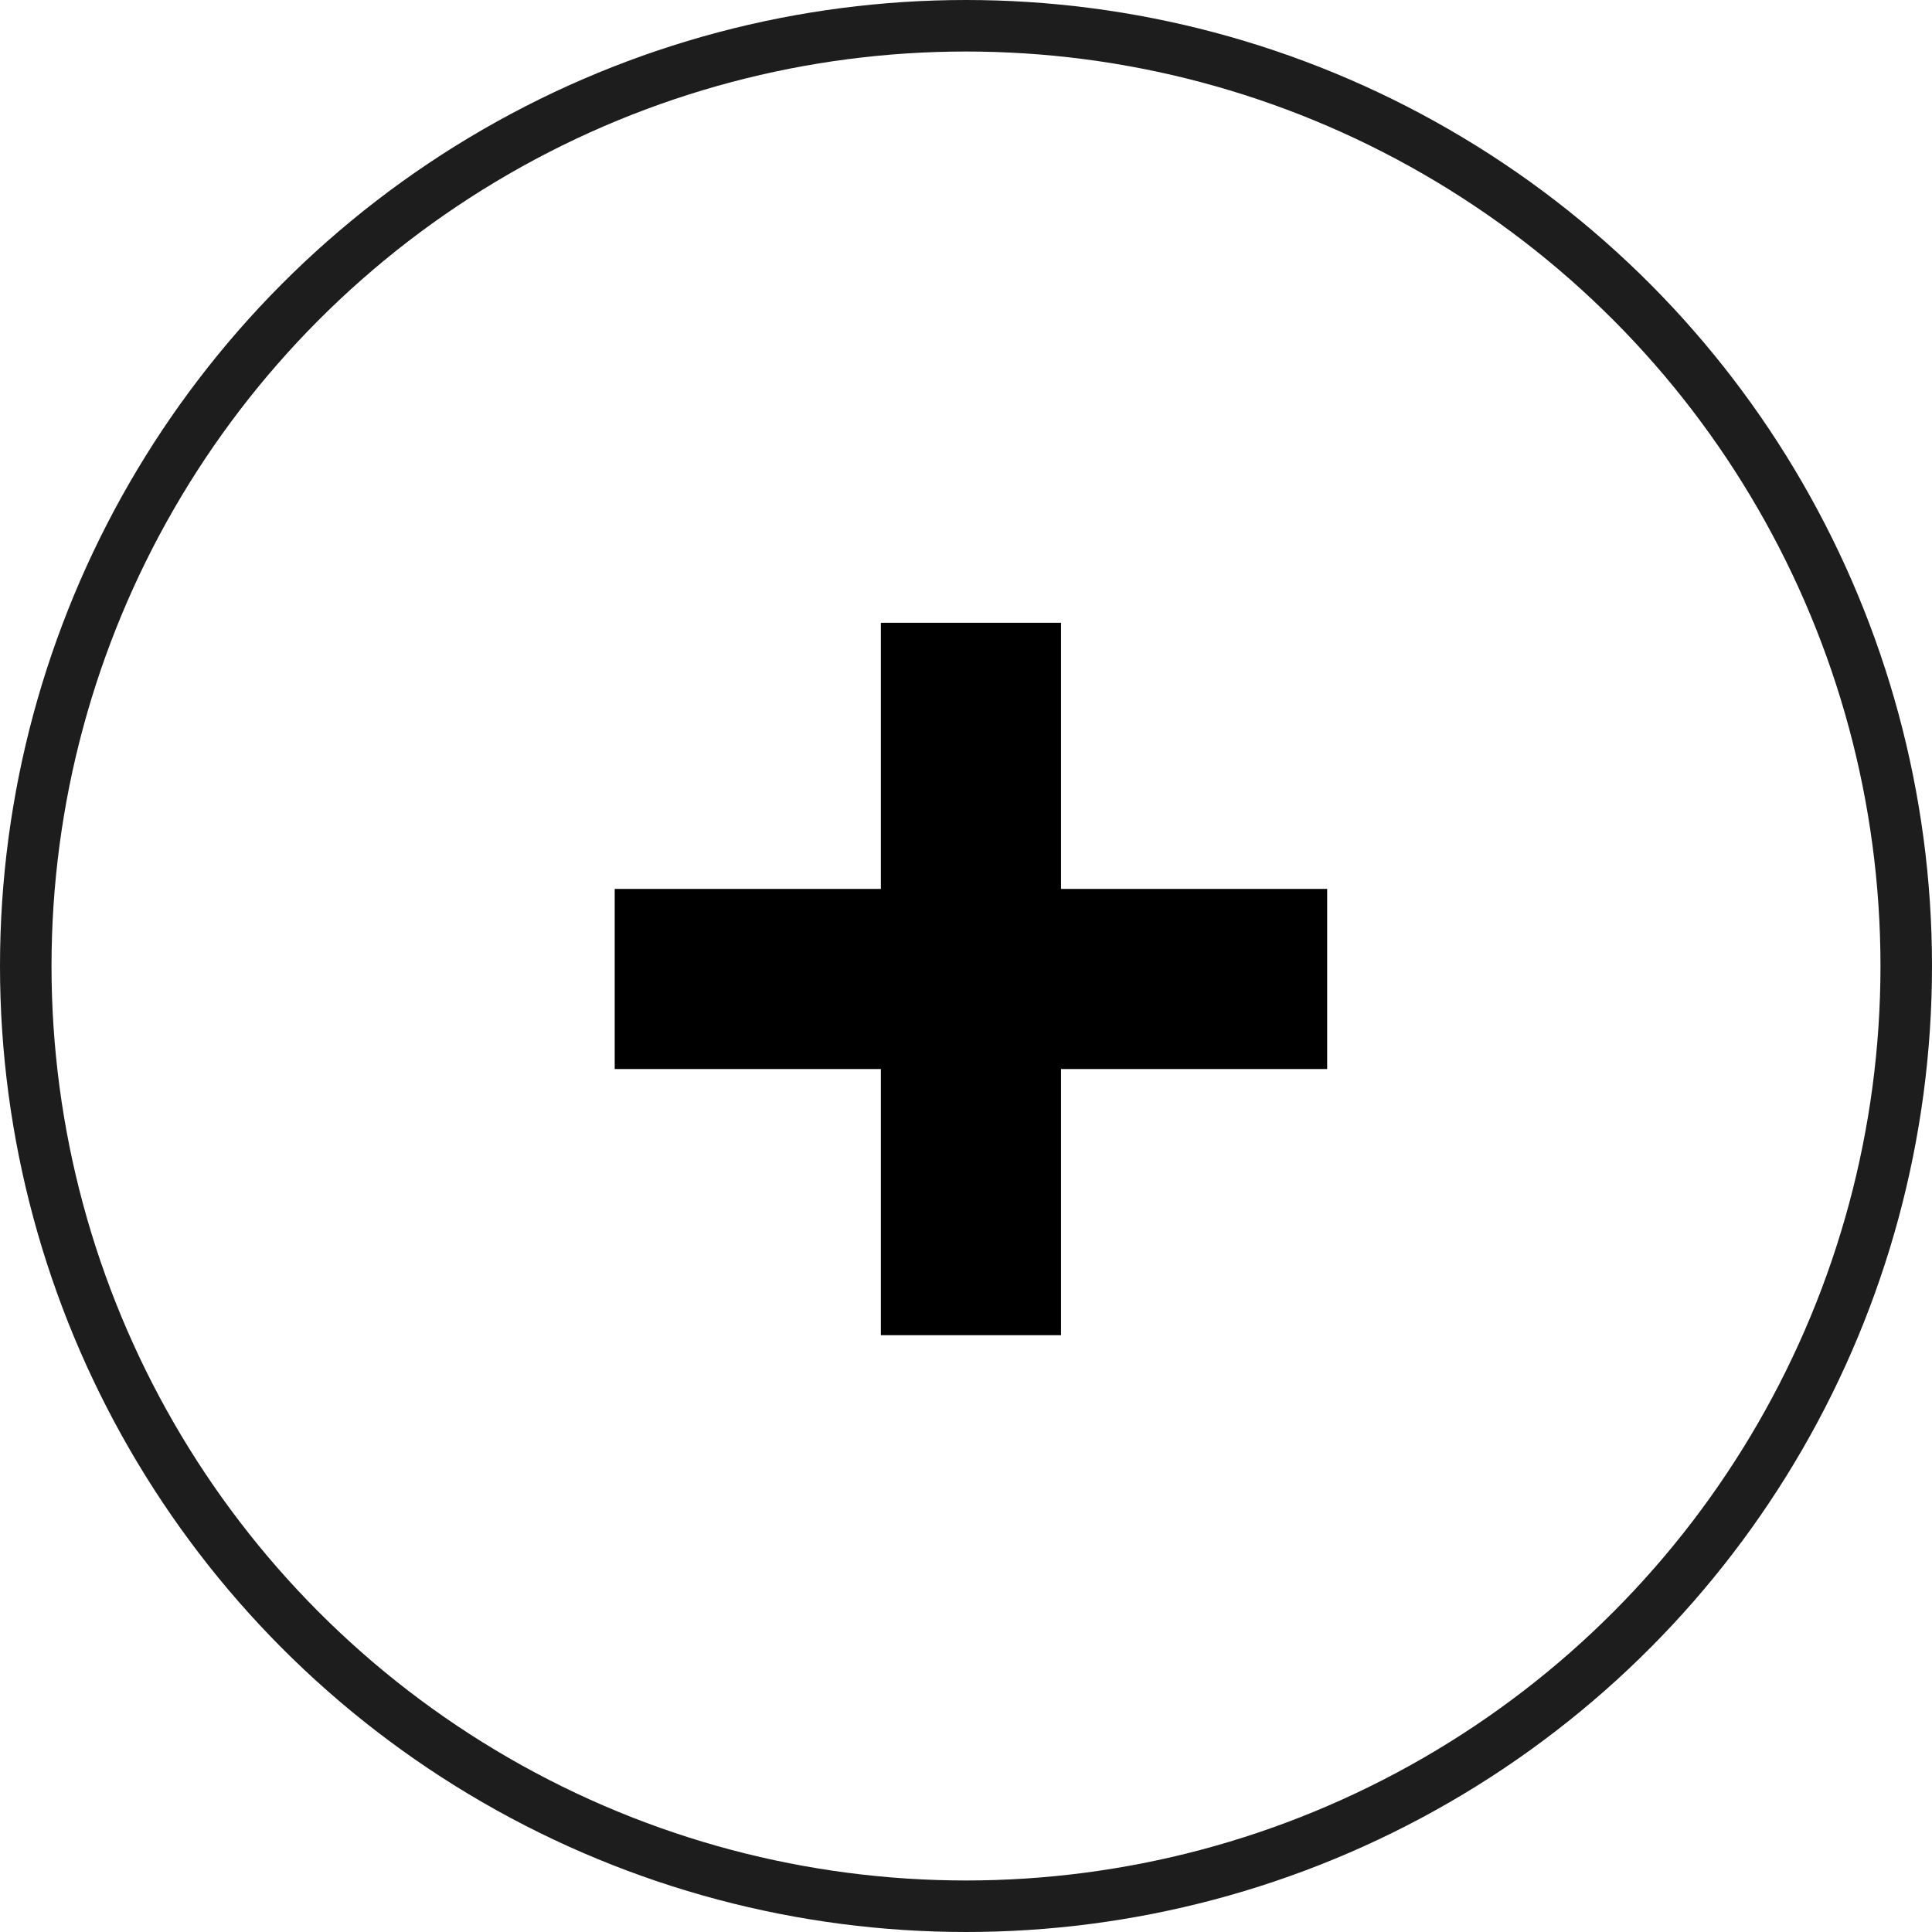 <svg width="75" height="75" viewBox="0 0 75 75" fill="none" xmlns="http://www.w3.org/2000/svg">
<circle cx="37.5" cy="37.5" r="36.5" stroke="#1D1D1D" stroke-width="2"/>
<path d="M34.195 51.832V24.176H41.188V51.832H34.195ZM23.863 41.5V34.508H51.52V41.5H23.863Z" fill="black"/>
</svg>
